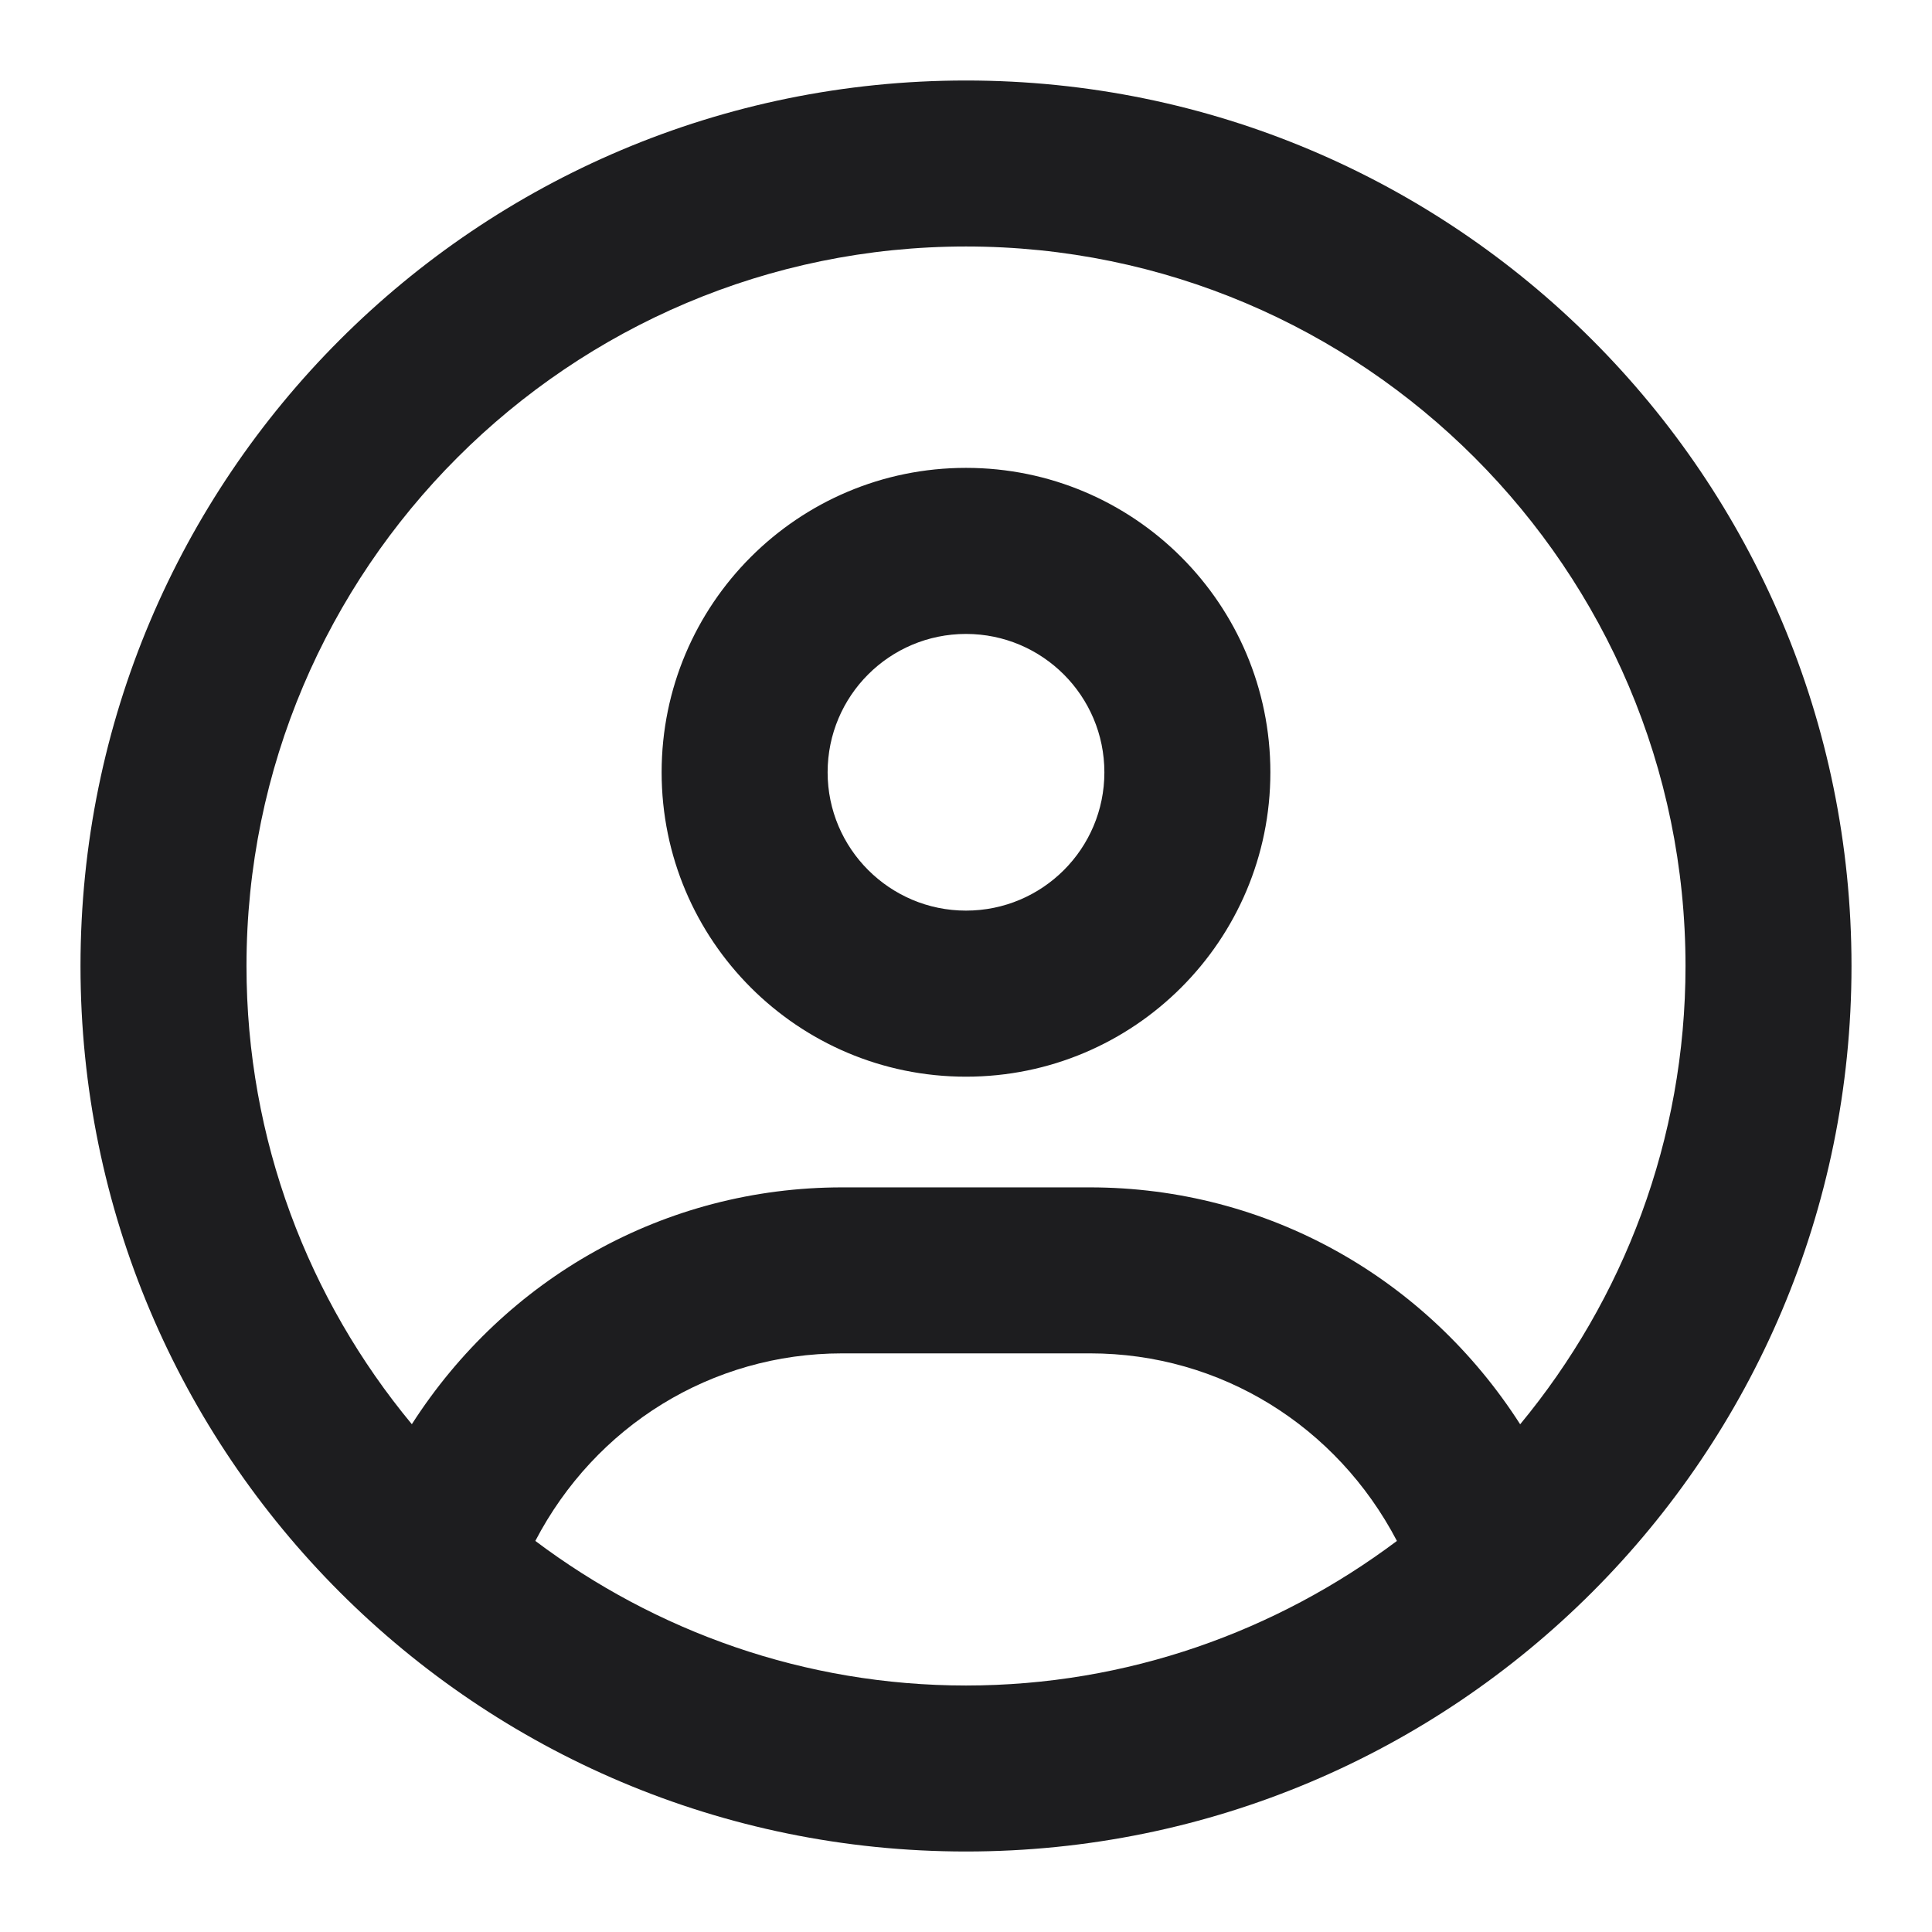 <?xml version="1.0" encoding="UTF-8"?>
<svg width="24px" height="24px" viewBox="0 0 24 24" version="1.1" xmlns="http://www.w3.org/2000/svg" xmlns:xlink="http://www.w3.org/1999/xlink">
    <title>icon-circle-user</title>
    <g id="UI-Kit" stroke="none" stroke-width="1" fill="none" fill-rule="evenodd">
        <g id="Icons" transform="translate(-40, -160)" fill="#1D1D1F">
            <g id="Row-2" transform="translate(40, 160)">
                <g id="Icon/circle-user" transform="translate(1, 1)">
                    <path d="M11,4.812 C8.912,4.812 7.219,6.505 7.219,8.594 C7.219,10.682 8.912,12.375 11,12.375 C13.088,12.375 14.781,10.682 14.781,8.594 C14.781,6.505 13.088,4.812 11,4.812 Z M11,10.312 C10.052,10.312 9.281,9.541 9.281,8.594 C9.281,7.644 10.05,6.875 11,6.875 C11.95,6.875 12.719,7.646 12.719,8.594 C12.719,9.543 11.95,10.312 11,10.312 Z M11,0 C4.924,0 0,4.924 0,11 C0,17.076 4.924,22 11,22 C17.076,22 22,17.076 22,11 C22,4.924 17.076,0 11,0 Z M11,19.938 C8.992,19.938 7.143,19.264 5.65,18.142 C6.394,16.715 7.838,15.812 9.462,15.812 L12.542,15.812 C14.164,15.812 15.606,16.715 16.353,18.142 C14.859,19.263 13.007,19.938 11,19.938 Z M17.884,16.693 C16.723,14.88 14.747,13.75 12.538,13.75 L9.462,13.75 C7.255,13.75 5.279,14.878 4.116,16.692 C2.834,15.146 2.062,13.161 2.062,11 C2.062,6.071 6.072,2.062 11,2.062 C15.928,2.062 19.938,6.072 19.938,11 C19.938,13.161 19.164,15.146 17.884,16.693 Z" id="🎨-Icon-Сolor"></path>
                </g>
            </g>
        </g>
    </g>
</svg>